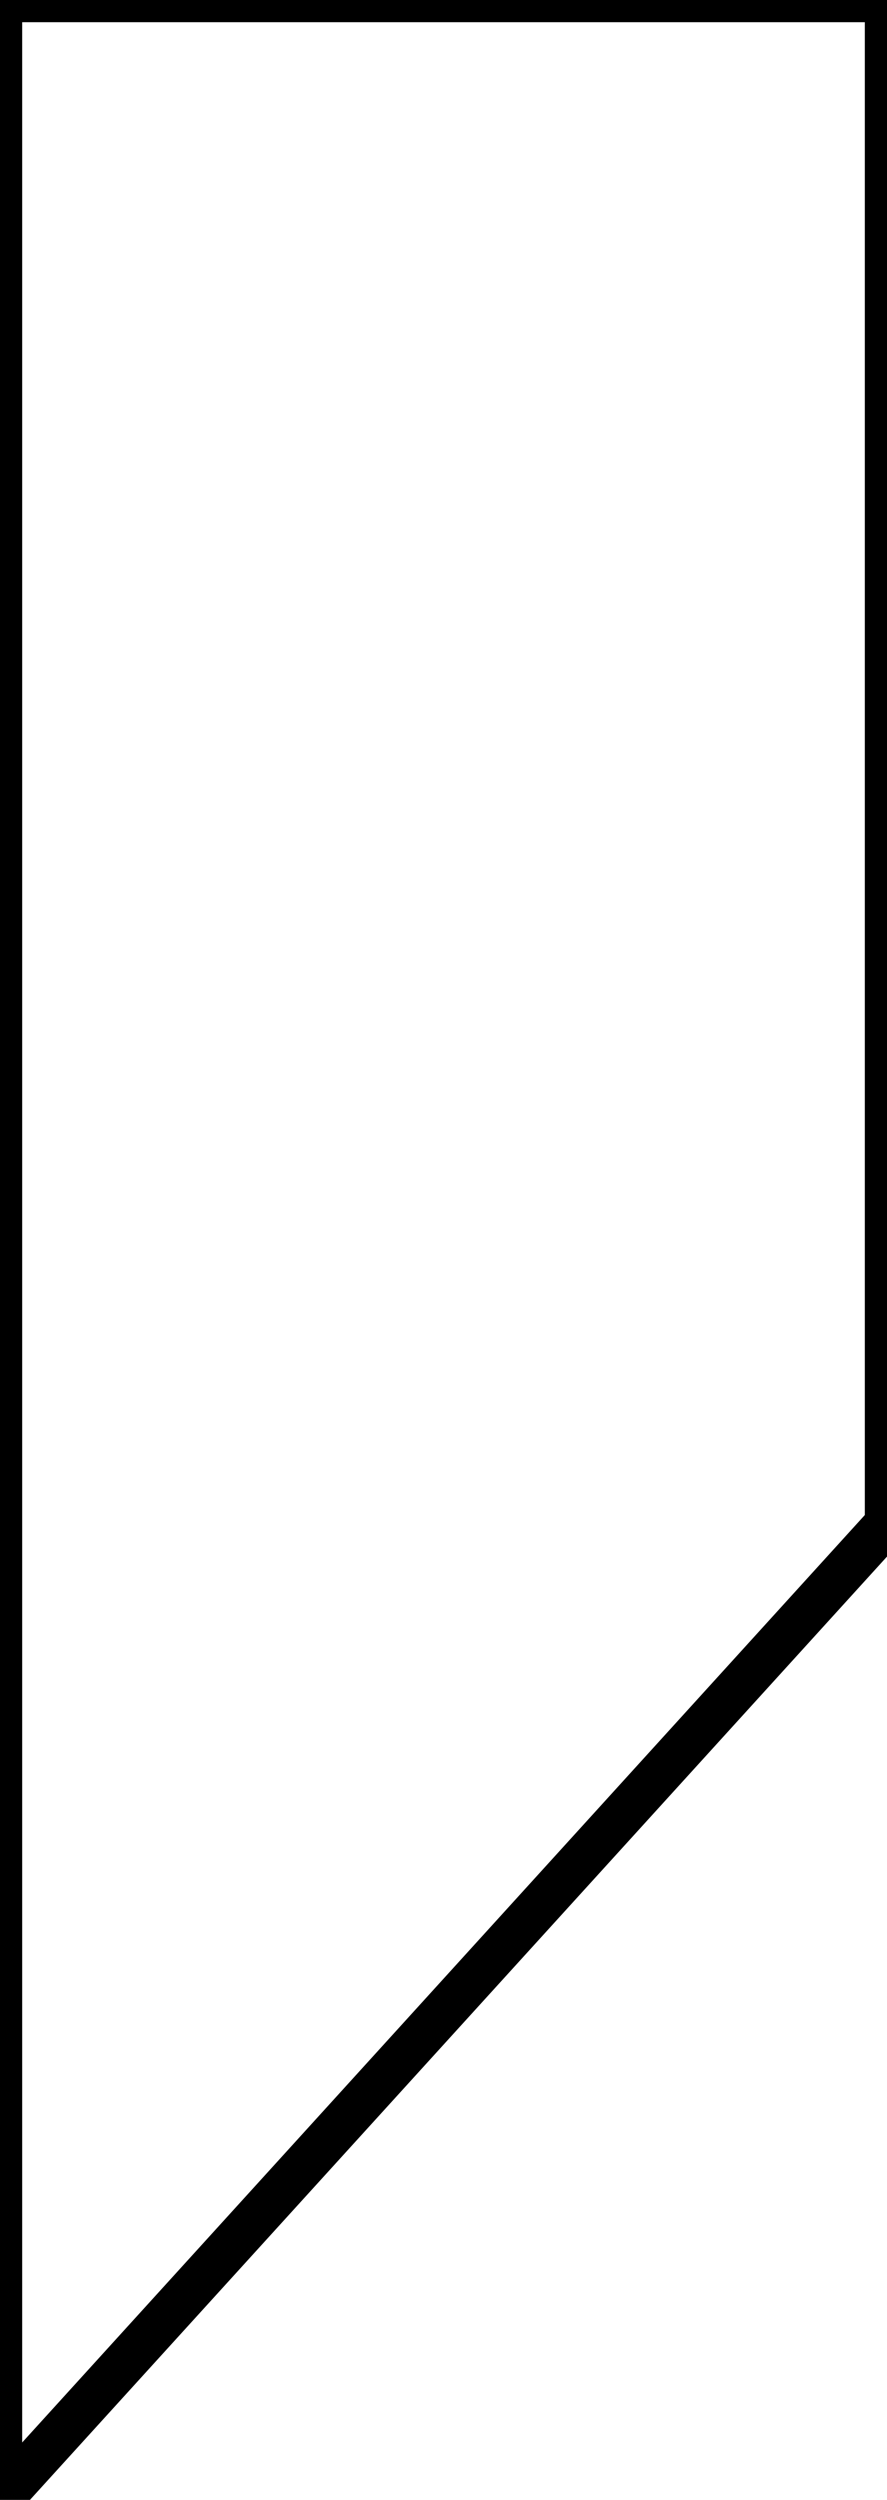 <svg version="1.0" xmlns="http://www.w3.org/2000/svg"
 width="60px" height="169px" 
 preserveAspectRatio="xMidYMid meet">
  <path  fill="none" stroke="black" stroke-width="3"  d="M0 0 L60 0 L60 103 L0 169 Z" />
</svg>
